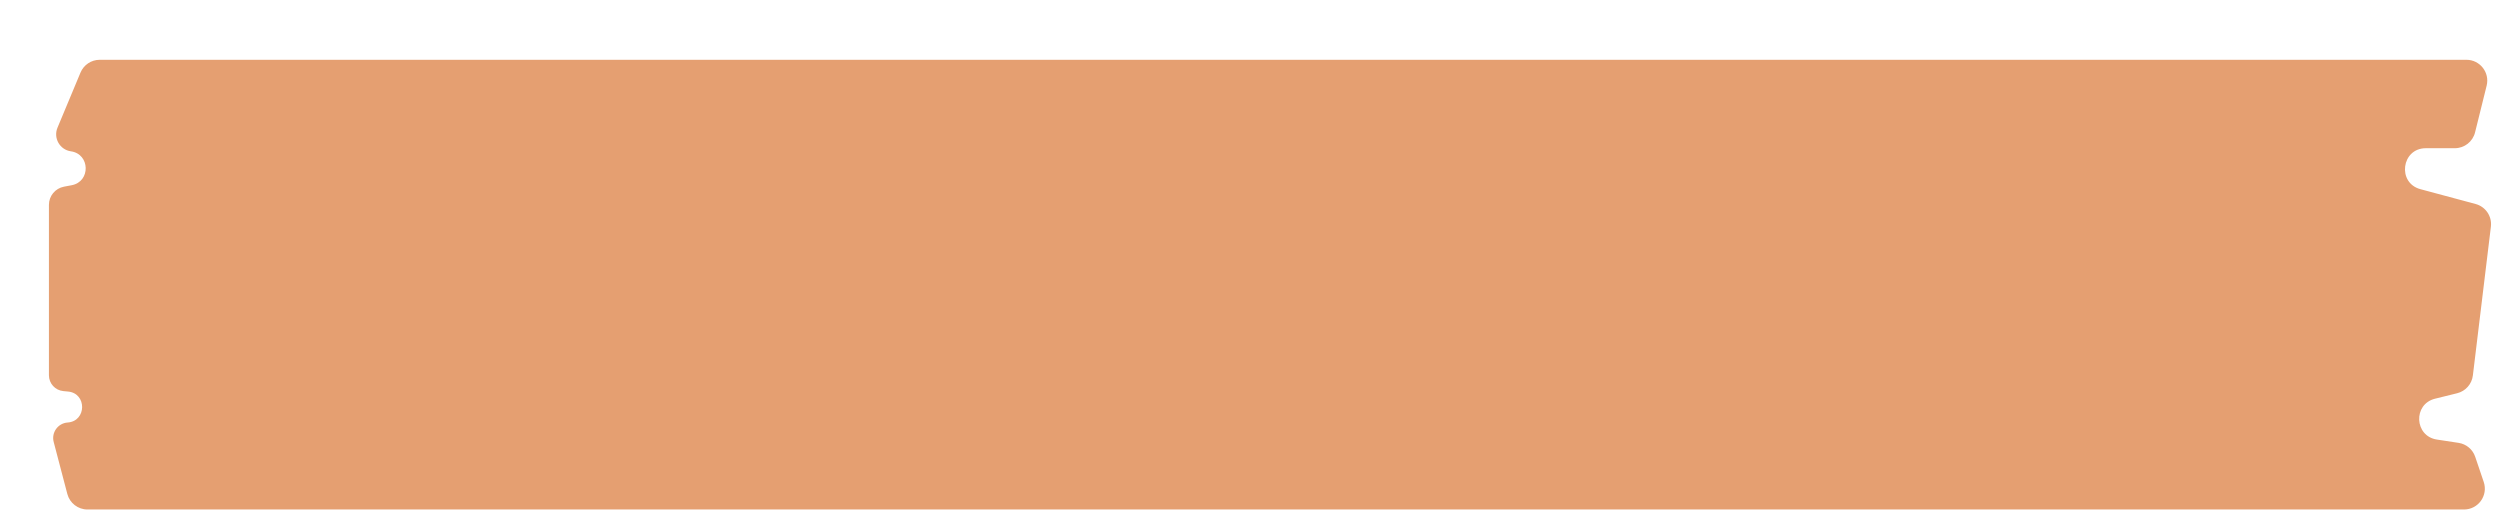 <svg width="179" height="37" viewBox="0 0 179 37" fill="none" xmlns="http://www.w3.org/2000/svg">
<g filter="url(#filter0_d_450_641)">
<path d="M0.759 5.787L2.406 1.842C2.638 1.286 3.181 0.924 3.783 0.924H173.239C174.208 0.924 174.921 1.835 174.687 2.776L173.857 6.122C173.692 6.788 173.094 7.255 172.409 7.255H170.333C168.588 7.255 168.261 9.736 169.946 10.188L173.896 11.249C174.614 11.442 175.08 12.132 174.991 12.87L173.7 23.529C173.625 24.145 173.178 24.649 172.577 24.798L170.989 25.191C169.405 25.584 169.51 27.869 171.123 28.115L172.679 28.352C173.23 28.436 173.688 28.82 173.867 29.348L174.478 31.152C174.806 32.12 174.087 33.123 173.065 33.123H2.906C2.228 33.123 1.635 32.665 1.463 32.009L0.487 28.288C0.31 27.613 0.791 26.943 1.487 26.895C2.853 26.801 2.876 24.802 1.512 24.677L1.181 24.646C0.595 24.592 0.146 24.101 0.146 23.512V11.31C0.146 10.674 0.598 10.128 1.223 10.009L1.779 9.904C3.145 9.644 3.098 7.673 1.722 7.478C0.925 7.365 0.449 6.53 0.759 5.787Z" fill="#E59F71"/>
</g>
<defs>
<filter id="filter0_d_450_641" x="0.146" y="0.924" width="178.212" height="35.556" filterUnits="userSpaceOnUse" color-interpolation-filters="sRGB">
<feFlood flood-opacity="0" result="BackgroundImageFix"/>
<feColorMatrix in="SourceAlpha" type="matrix" values="0 0 0 0 0 0 0 0 0 0 0 0 0 0 0 0 0 0 127 0" result="hardAlpha"/>
<feOffset dx="3.357" dy="3.357"/>
<feComposite in2="hardAlpha" operator="out"/>
<feColorMatrix type="matrix" values="0 0 0 0 0.729 0 0 0 0 0.353 0 0 0 0 0.192 0 0 0 0.6 0"/>
<feBlend mode="normal" in2="BackgroundImageFix" result="effect1_dropShadow_450_641"/>
<feBlend mode="normal" in="SourceGraphic" in2="effect1_dropShadow_450_641" result="shape"/>
</filter>
</defs>
</svg>
